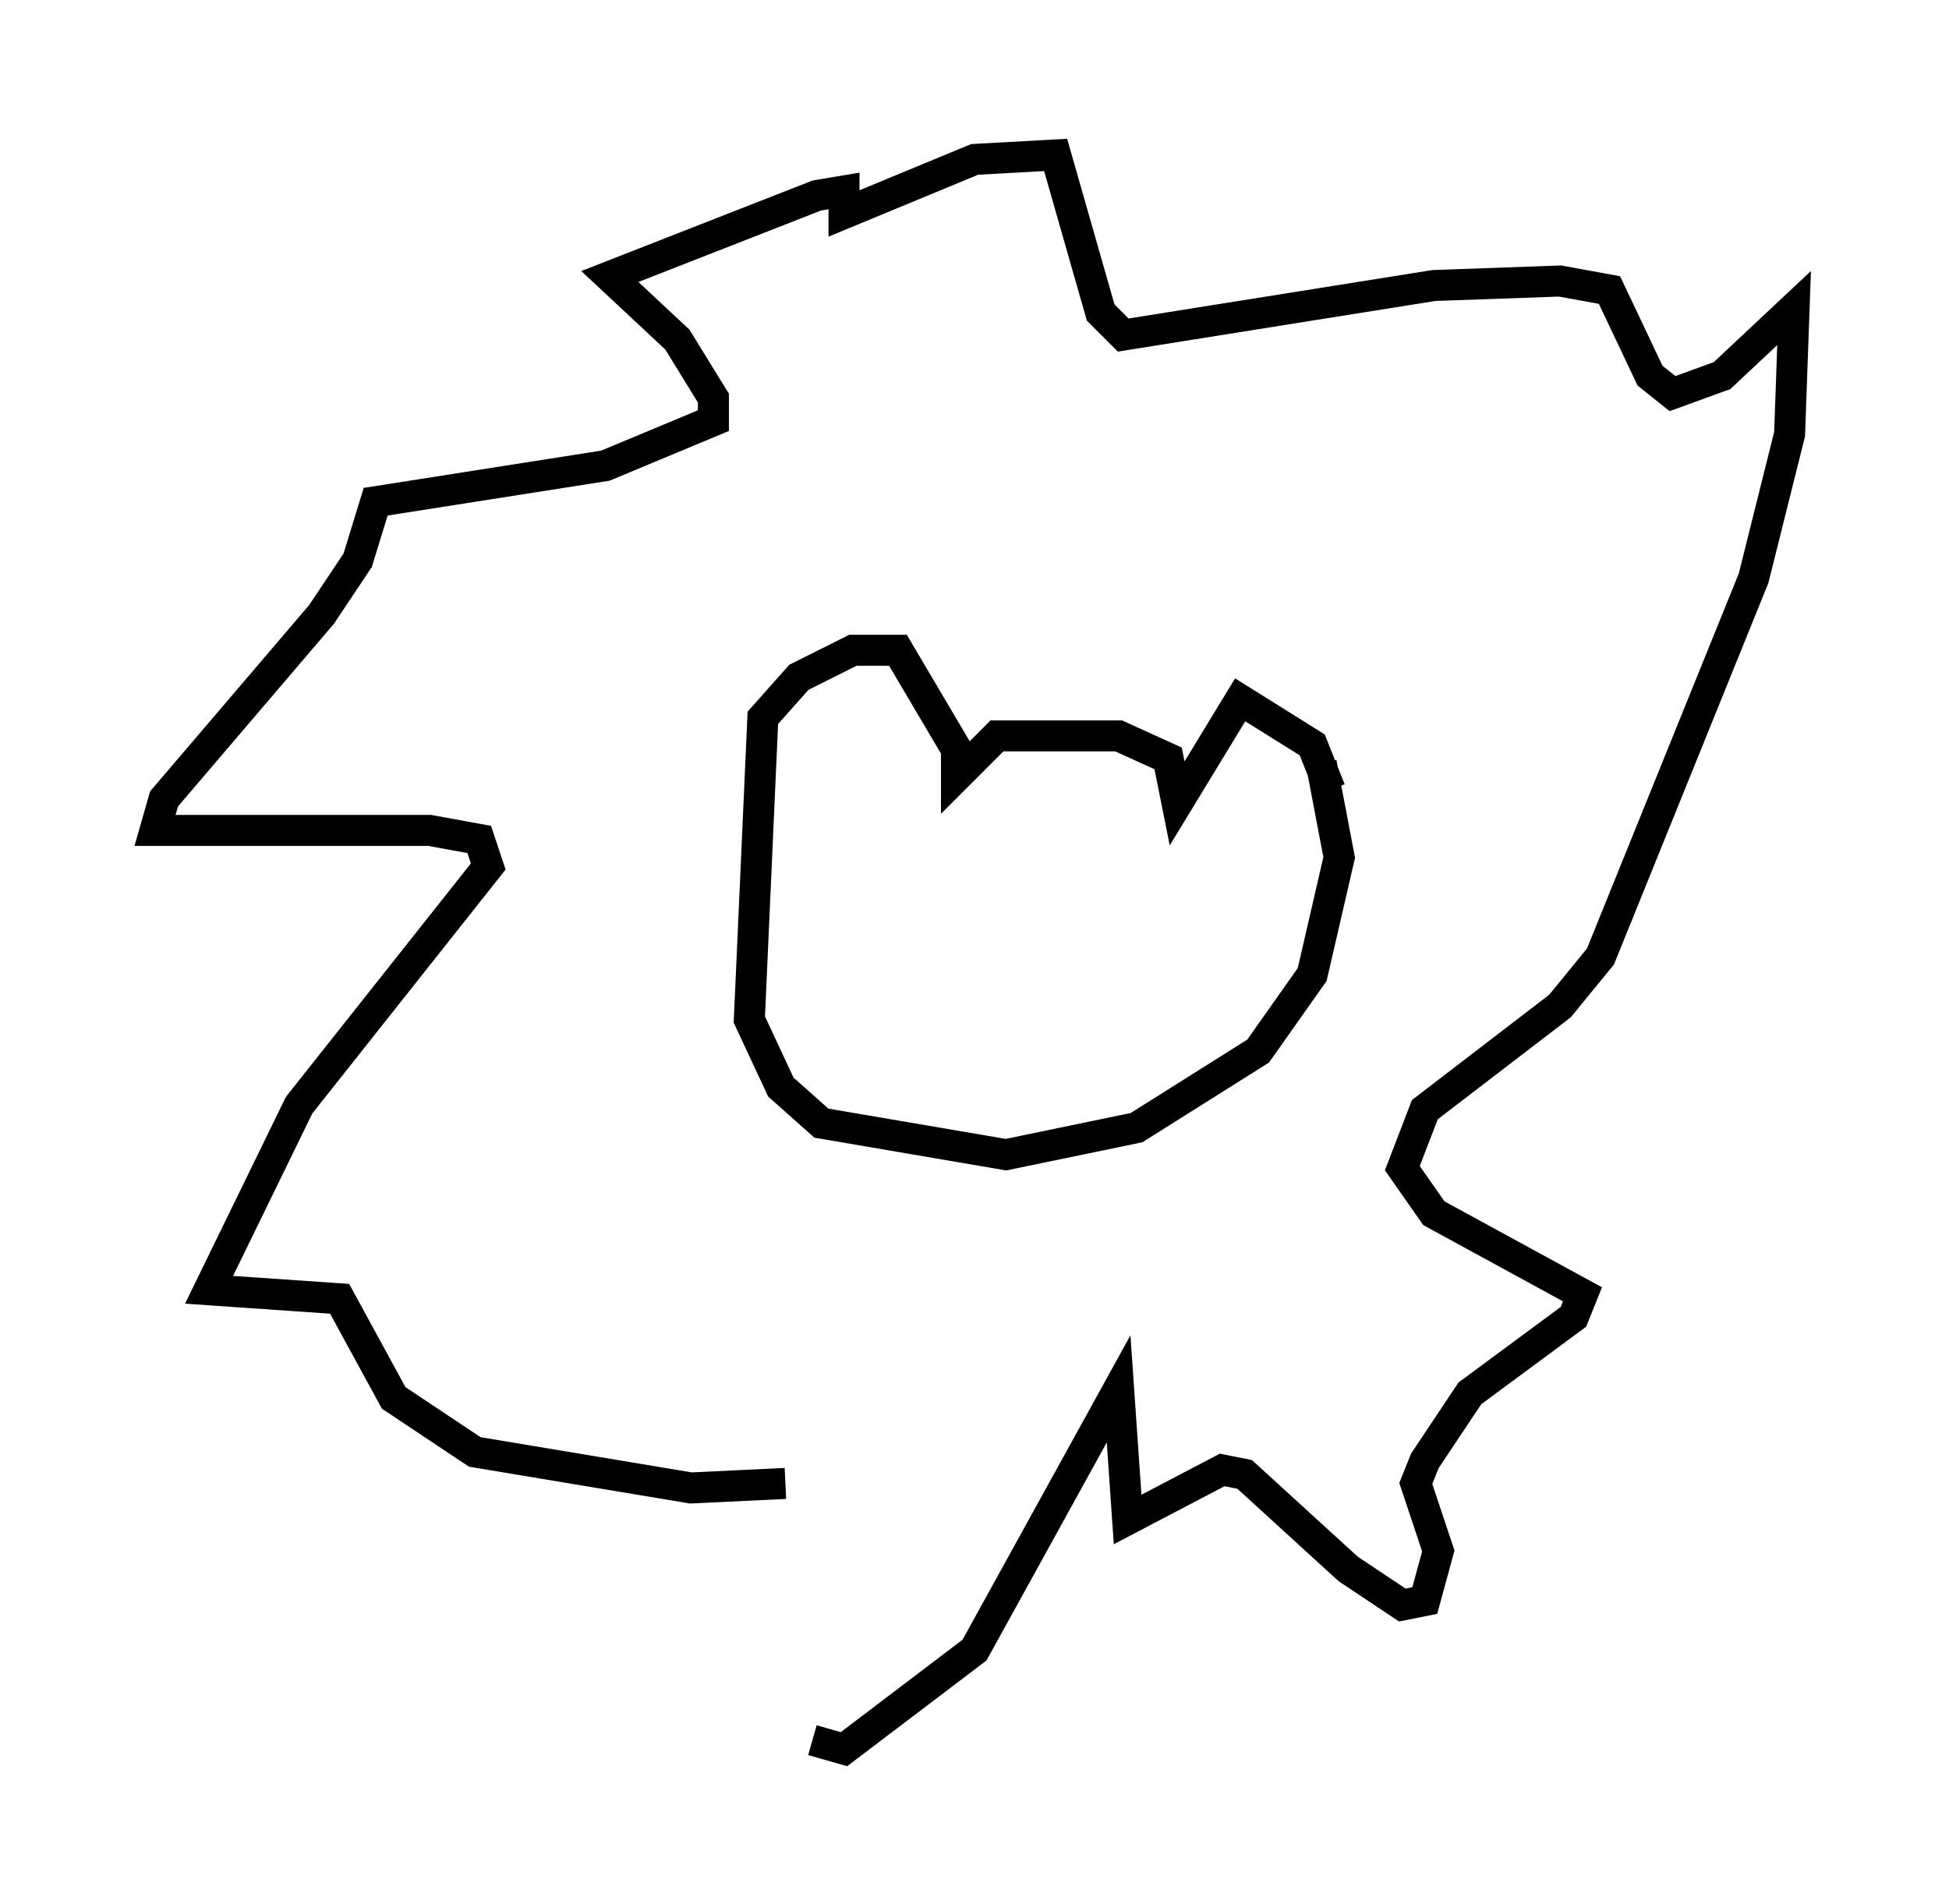 <?xml version="1.0" encoding="utf-8" ?>
<svg baseProfile="full" height="61.419" version="1.1" width="62.871" xmlns="http://www.w3.org/2000/svg" xmlns:ev="http://www.w3.org/2001/xml-events" xmlns:xlink="http://www.w3.org/1999/xlink"><defs /><rect fill="white" height="61.419" width="62.871" x="0" y="0" /><path d="M29.112, 45.67 m-2.905, 10.458 l1.017, 0.291 4.212, -3.196 l4.648, -8.425 0.291, 4.212 l3.05, -1.598 0.726, 0.145 l3.341, 3.05 1.743, 1.162 l0.726, -0.145 0.436, -1.598 l-0.726, -2.179 0.291, -0.726 l1.453, -2.179 3.341, -2.469 l0.291, -0.726 -4.793, -2.615 l-1.017, -1.453 0.726, -1.888 l4.358, -3.341 1.307, -1.598 l4.939, -12.201 1.162, -4.648 l0.145, -4.067 -2.324, 2.179 l-1.598, 0.581 -0.726, -0.581 l-1.307, -2.76 -1.598, -0.291 l-4.067, 0.145 -10.022, 1.598 l-0.726, -0.726 -1.453, -5.084 l-2.615, 0.145 -4.212, 1.743 l0.0, -0.726 -0.872, 0.145 l-6.682, 2.615 2.179, 2.034 l1.162, 1.888 0.0, 0.726 l-3.486, 1.453 -7.408, 1.162 l-0.581, 1.888 -1.162, 1.743 l-5.084, 5.955 -0.291, 1.017 l8.86, 0.0 1.598, 0.291 l0.291, 0.872 -6.101, 7.698 l-2.905, 5.955 4.212, 0.291 l1.743, 3.196 2.615, 1.743 l6.972, 1.162 3.05, -0.145 m17.575, -22.369 l-0.581, -1.453 -2.324, -1.453 l-2.034, 3.341 -0.291, -1.453 l-1.598, -0.726 -3.922, 0.0 l-1.307, 1.307 0.0, -0.872 l-1.888, -3.196 -1.453, 0.0 l-1.743, 0.872 -1.162, 1.307 l-0.436, 9.732 1.017, 2.179 l1.307, 1.162 5.955, 1.017 l4.212, -0.872 3.922, -2.469 l1.743, -2.469 0.872, -3.777 l-0.581, -3.05 " fill="none" stroke="black" stroke-width="1" /></svg>